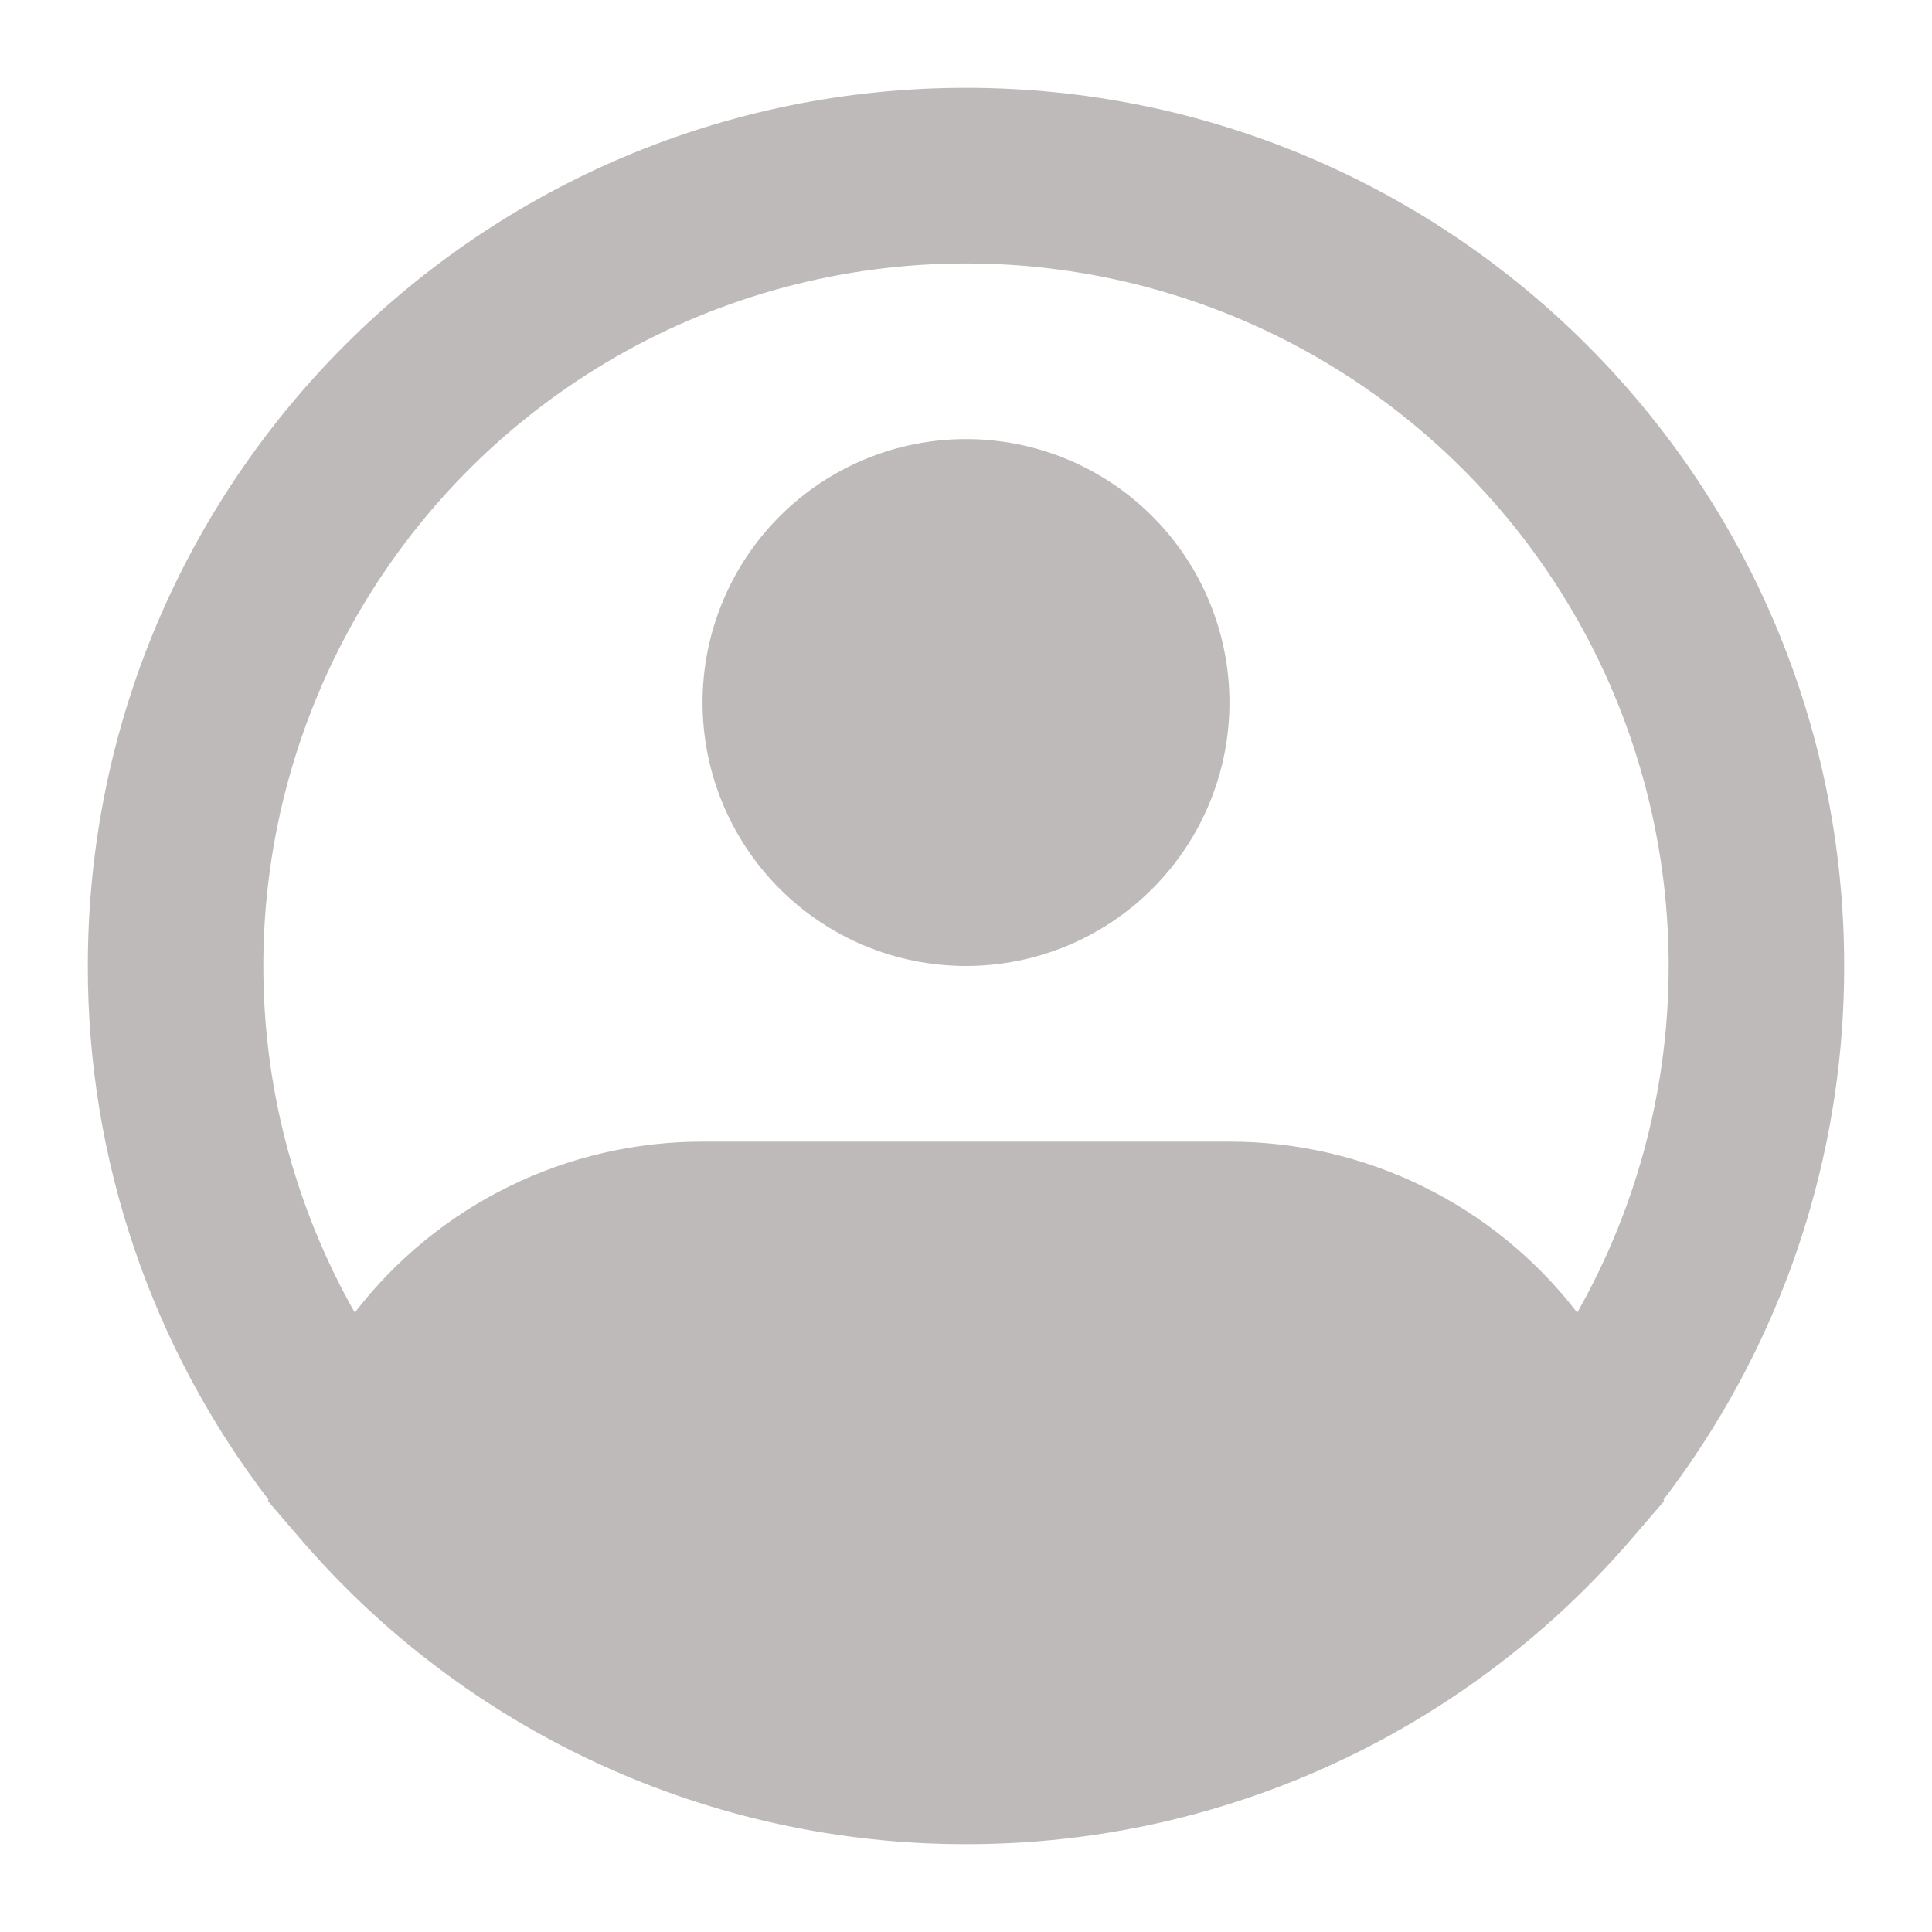 <svg width="220" height="220" viewBox="0 0 220 220" fill="none" xmlns="http://www.w3.org/2000/svg">
<path fill-rule="evenodd" clip-rule="evenodd" d="M110 30C96.008 29.997 82.259 33.665 70.127 40.636C57.995 47.608 47.904 57.639 40.86 69.73C33.817 81.82 30.067 95.546 29.987 109.538C29.906 123.531 33.497 137.299 40.4 149.47C45.066 143.406 51.064 138.496 57.931 135.12C64.797 131.744 72.348 129.992 80 130H140C147.652 129.992 155.203 131.744 162.069 135.12C168.936 138.496 174.934 143.406 179.6 149.47C186.503 137.299 190.094 123.531 190.013 109.538C189.933 95.546 186.183 81.82 179.14 69.73C172.096 57.639 162.005 47.608 149.873 40.636C137.741 33.665 123.992 29.997 110 30ZM189.43 170.76C190.683 169.127 191.883 167.453 193.03 165.74C204.116 149.267 210.026 129.856 210 110C210 54.77 165.23 10 110 10C54.77 10 10 54.77 10 110C9.969 131.968 17.201 153.329 30.57 170.76L30.52 170.94L34.07 175.07C43.449 186.035 55.094 194.836 68.202 200.866C81.311 206.897 95.571 210.013 110 210C112.16 210 114.307 209.933 116.44 209.8C134.484 208.662 151.877 202.629 166.75 192.35C173.863 187.443 180.31 181.634 185.93 175.07L189.48 170.94L189.43 170.76ZM110 50C102.044 50 94.413 53.161 88.787 58.787C83.161 64.413 80 72.043 80 80C80 87.957 83.161 95.587 88.787 101.213C94.413 106.839 102.044 110 110 110C117.956 110 125.587 106.839 131.213 101.213C136.839 95.587 140 87.957 140 80C140 72.043 136.839 64.413 131.213 58.787C125.587 53.161 117.956 50 110 50Z" fill="#BFBABA"/>
</svg>
